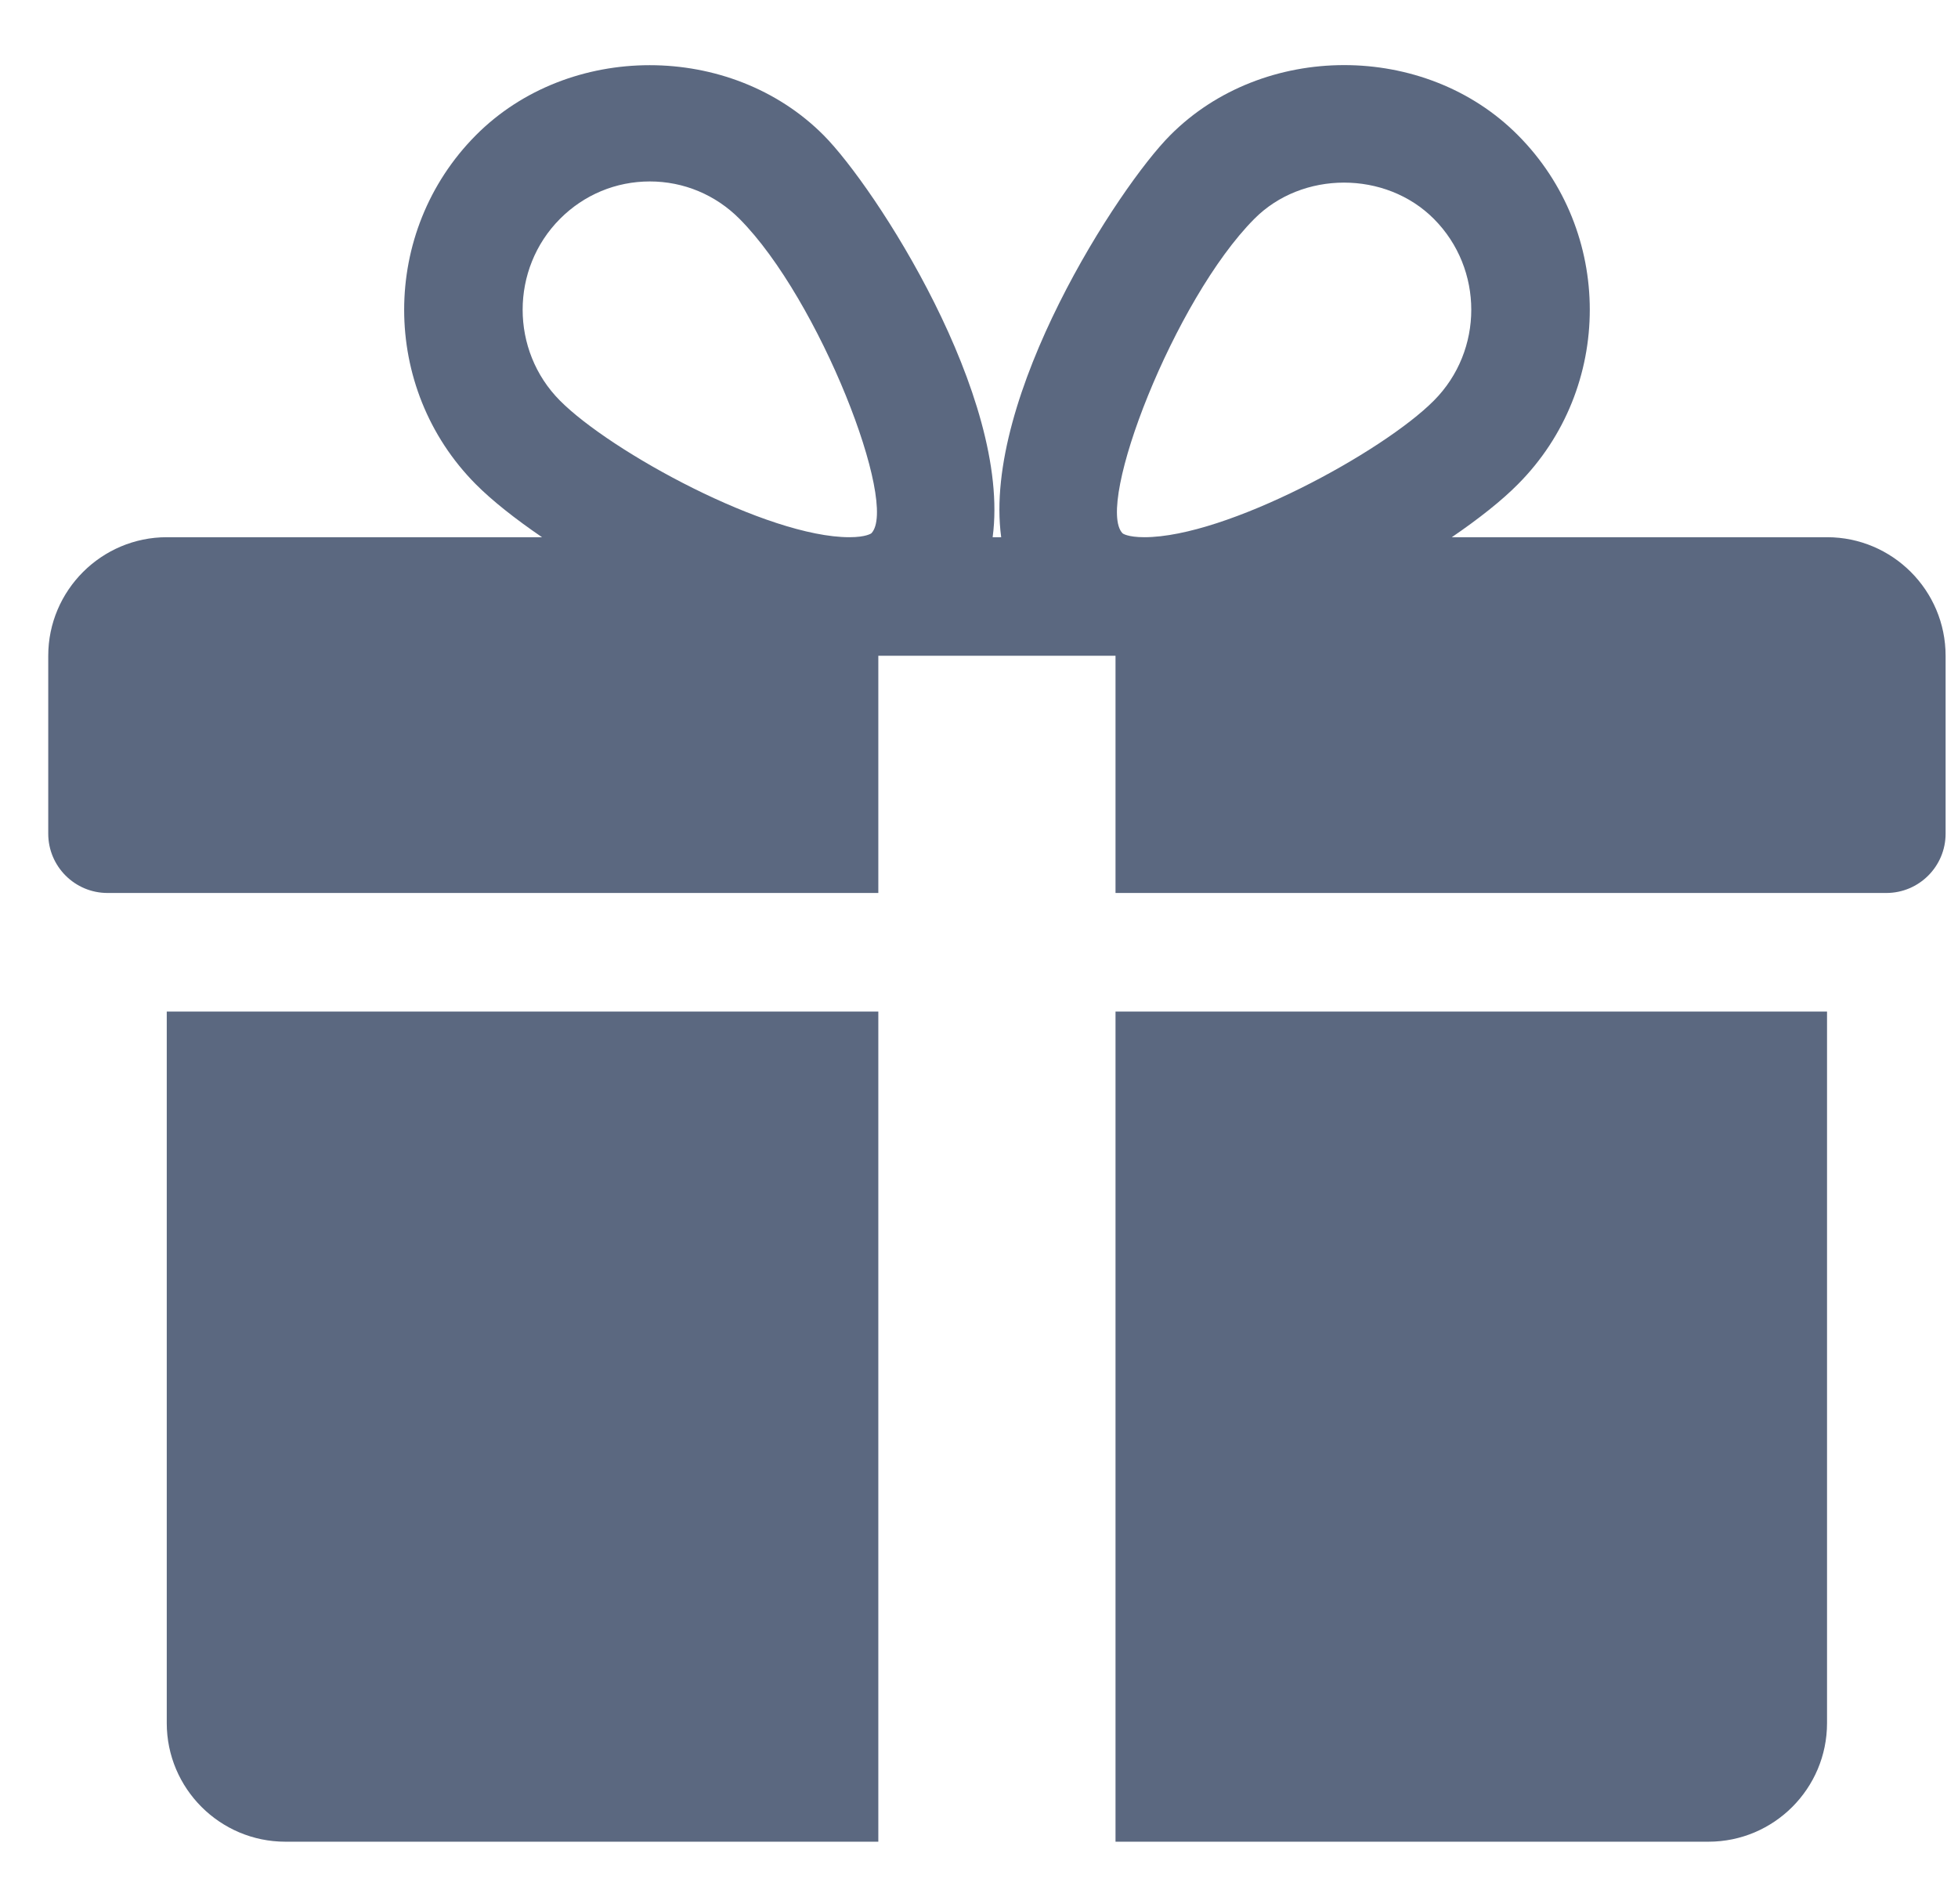 <svg width="36" height="35" viewBox="0 0 36 35" fill="none" xmlns="http://www.w3.org/2000/svg">
<g clip-path="url(#clip0)">
<path d="M3.066 18.598V31.68C3.066 32.884 4.045 33.861 5.247 33.861H16.149V18.598H3.066Z" fill="#5B6880"/>
<path d="M33.592 9.877H26.693C27.188 9.539 27.613 9.203 27.91 8.902C29.67 7.134 29.67 4.256 27.91 2.487C26.201 0.765 23.222 0.769 21.515 2.487C20.569 3.436 18.061 7.297 18.408 9.877H18.251C18.596 7.297 16.088 3.436 15.144 2.487C13.435 0.769 10.456 0.769 8.749 2.487C6.992 4.256 6.992 7.134 8.747 8.902C9.046 9.203 9.471 9.539 9.966 9.877H3.067C1.866 9.877 0.887 10.856 0.887 12.057V15.328C0.887 15.929 1.375 16.418 1.977 16.418H16.149V12.057H20.51V16.418H34.682C35.284 16.418 35.772 15.929 35.772 15.328V12.057C35.772 10.856 34.796 9.877 33.592 9.877ZM16.021 9.805C16.021 9.805 15.929 9.877 15.617 9.877C14.111 9.877 11.235 8.311 10.295 7.365C9.381 6.445 9.381 4.945 10.295 4.025C10.738 3.58 11.324 3.336 11.948 3.336C12.569 3.336 13.156 3.58 13.598 4.025C15.068 5.503 16.529 9.279 16.021 9.805ZM21.04 9.877C20.73 9.877 20.639 9.807 20.639 9.805C20.131 9.279 21.591 5.503 23.061 4.025C23.94 3.137 25.477 3.133 26.364 4.025C27.28 4.945 27.28 6.445 26.364 7.365C25.424 8.311 22.549 9.877 21.04 9.877Z" fill="#5B6880"/>
<path d="M20.51 18.598V33.861H31.412C32.615 33.861 33.592 32.884 33.592 31.68V18.598H20.51Z" fill="#5B6880"/>
</g>
<defs>
<clipPath id="clip0">
<rect x="0.887" y="0.086" width="34.886" height="34.886" fill="white"/>
</clipPath>
</defs>
</svg>
